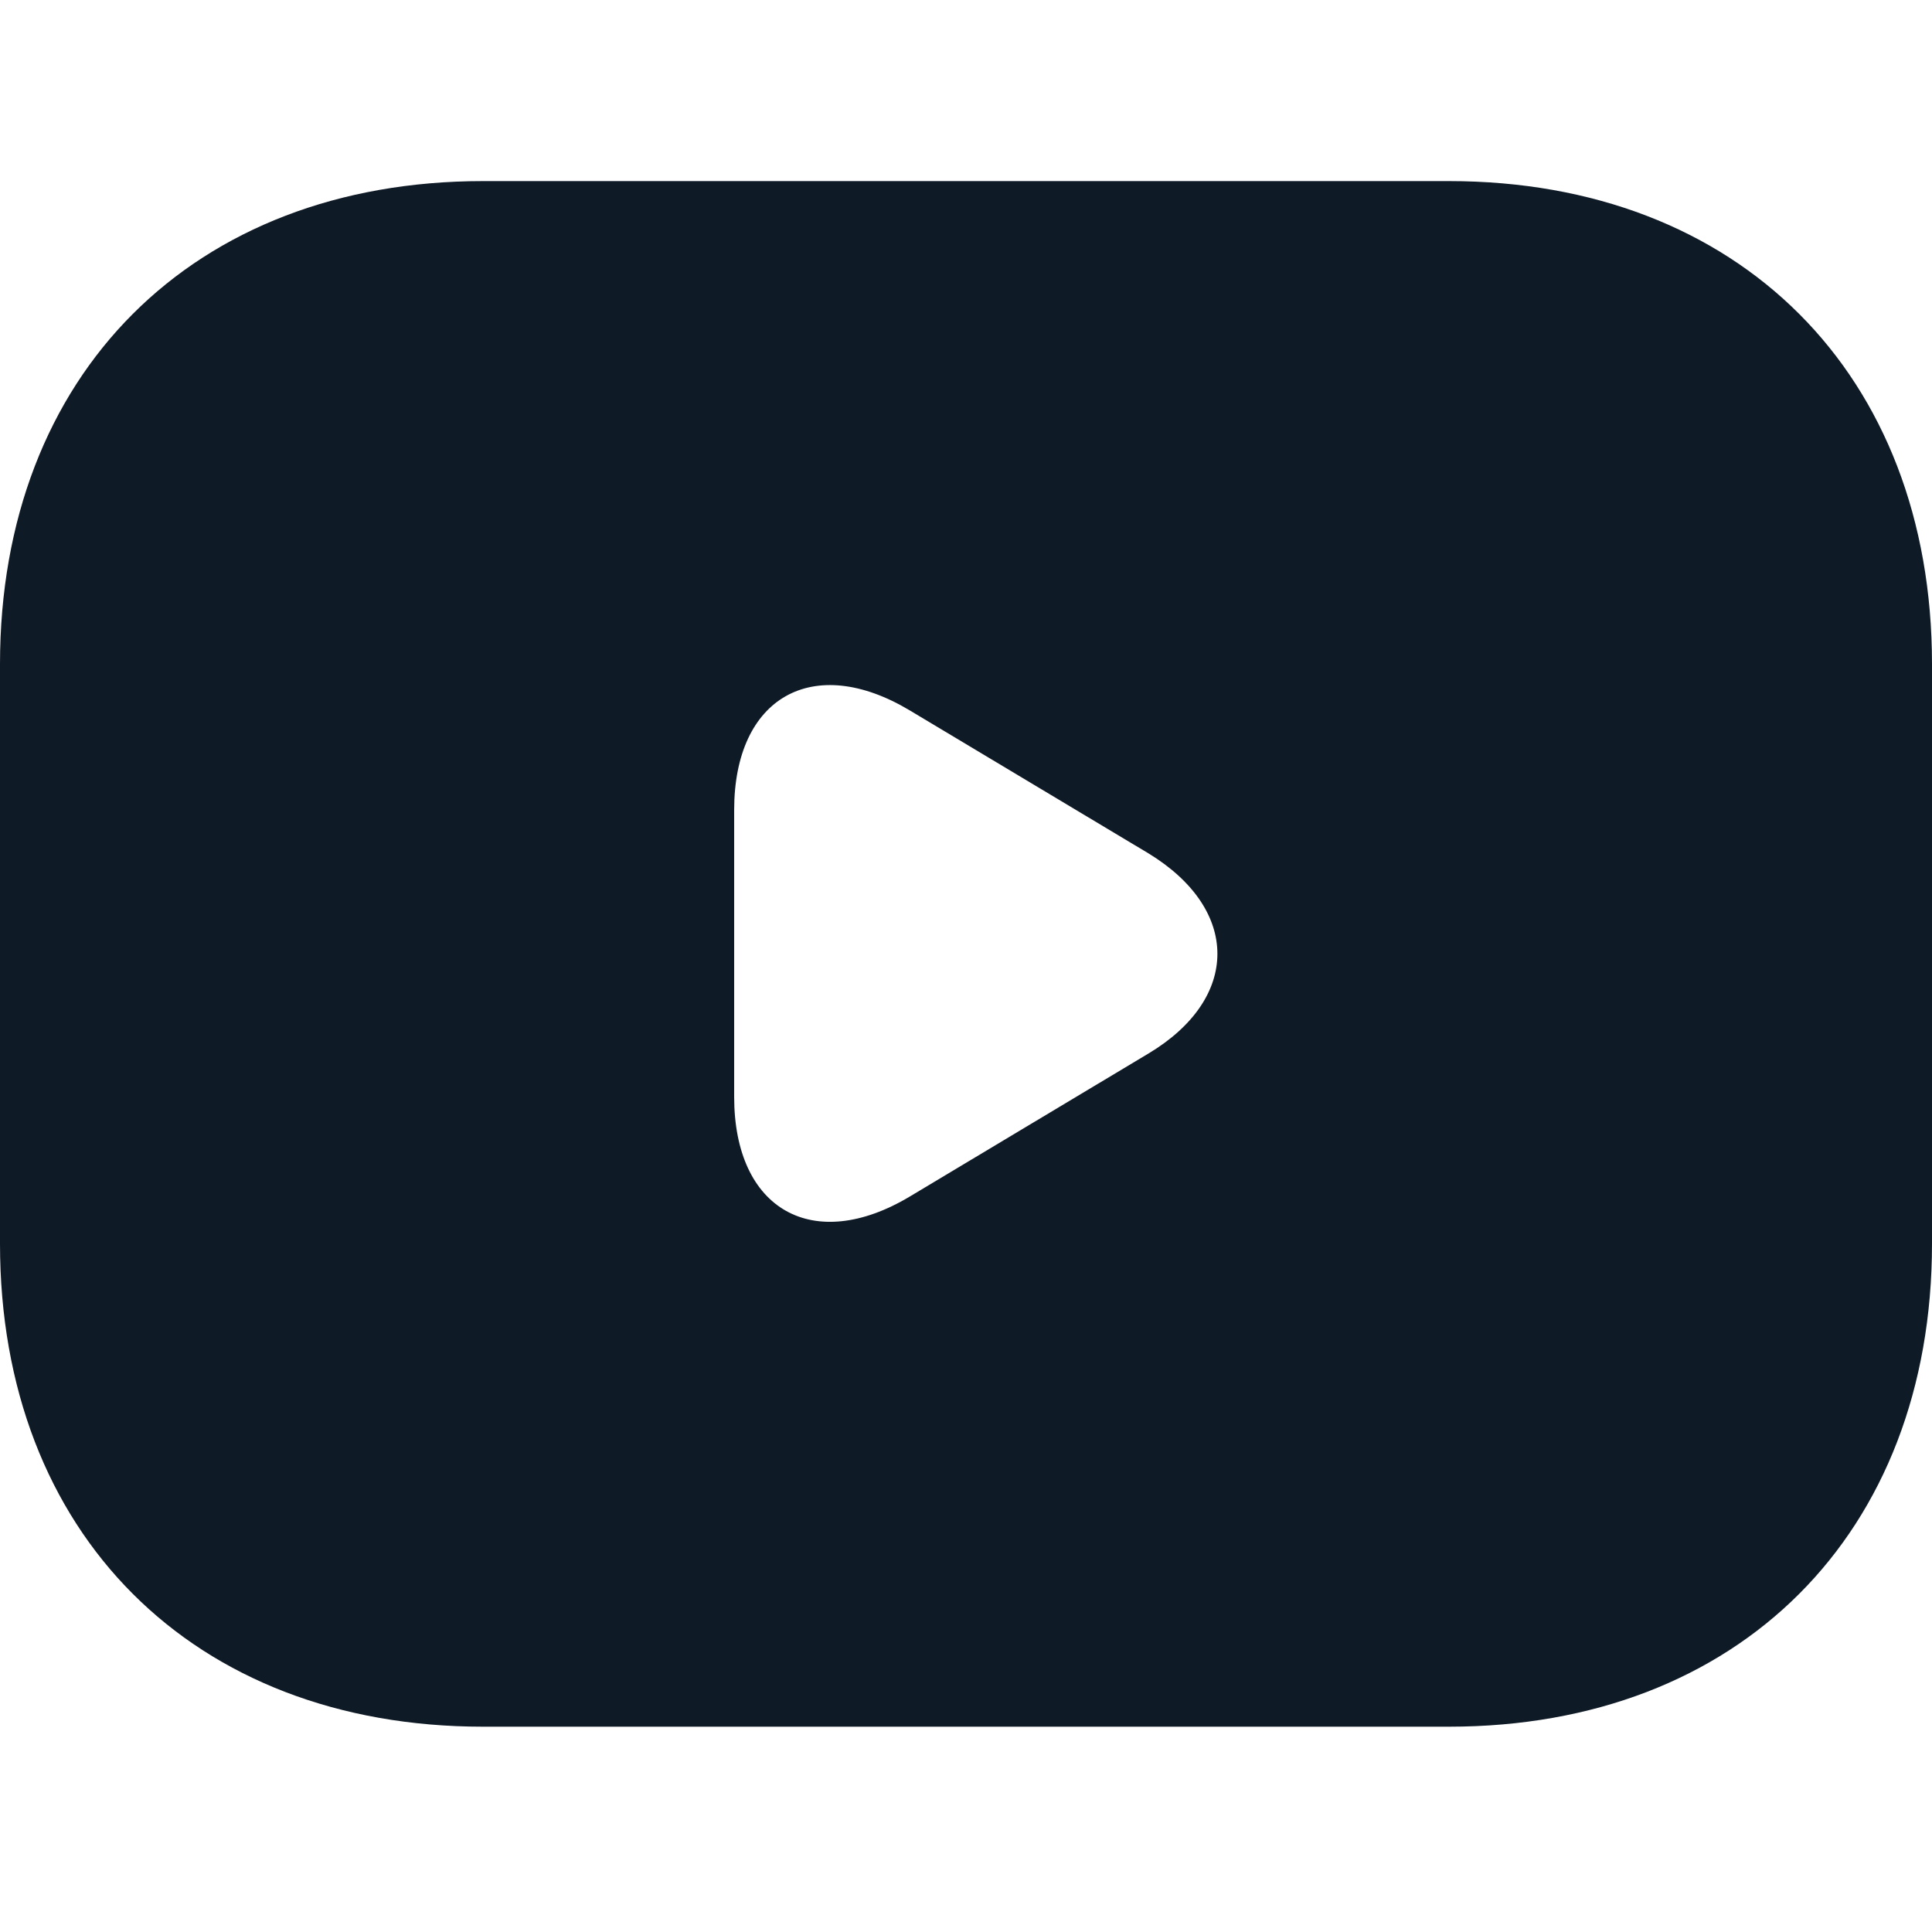 <svg width="30" height="30" viewBox="0 0 30 30" fill="none" xmlns="http://www.w3.org/2000/svg">
<path d="M22.5 2.812H7.5C3 2.812 0 5.812 0 10.312V19.312C0 23.812 3 26.812 7.5 26.812H22.5C27 26.812 30 23.812 30 19.312V10.312C30 5.812 27 2.812 22.5 2.812ZM17.835 16.358L14.13 18.578C12.63 19.477 11.4 18.788 11.4 17.032V12.578C11.4 10.822 12.63 10.133 14.13 11.033L17.835 13.252C19.26 14.123 19.26 15.502 17.835 16.358Z" fill="#0F1A27"/>
</svg>
